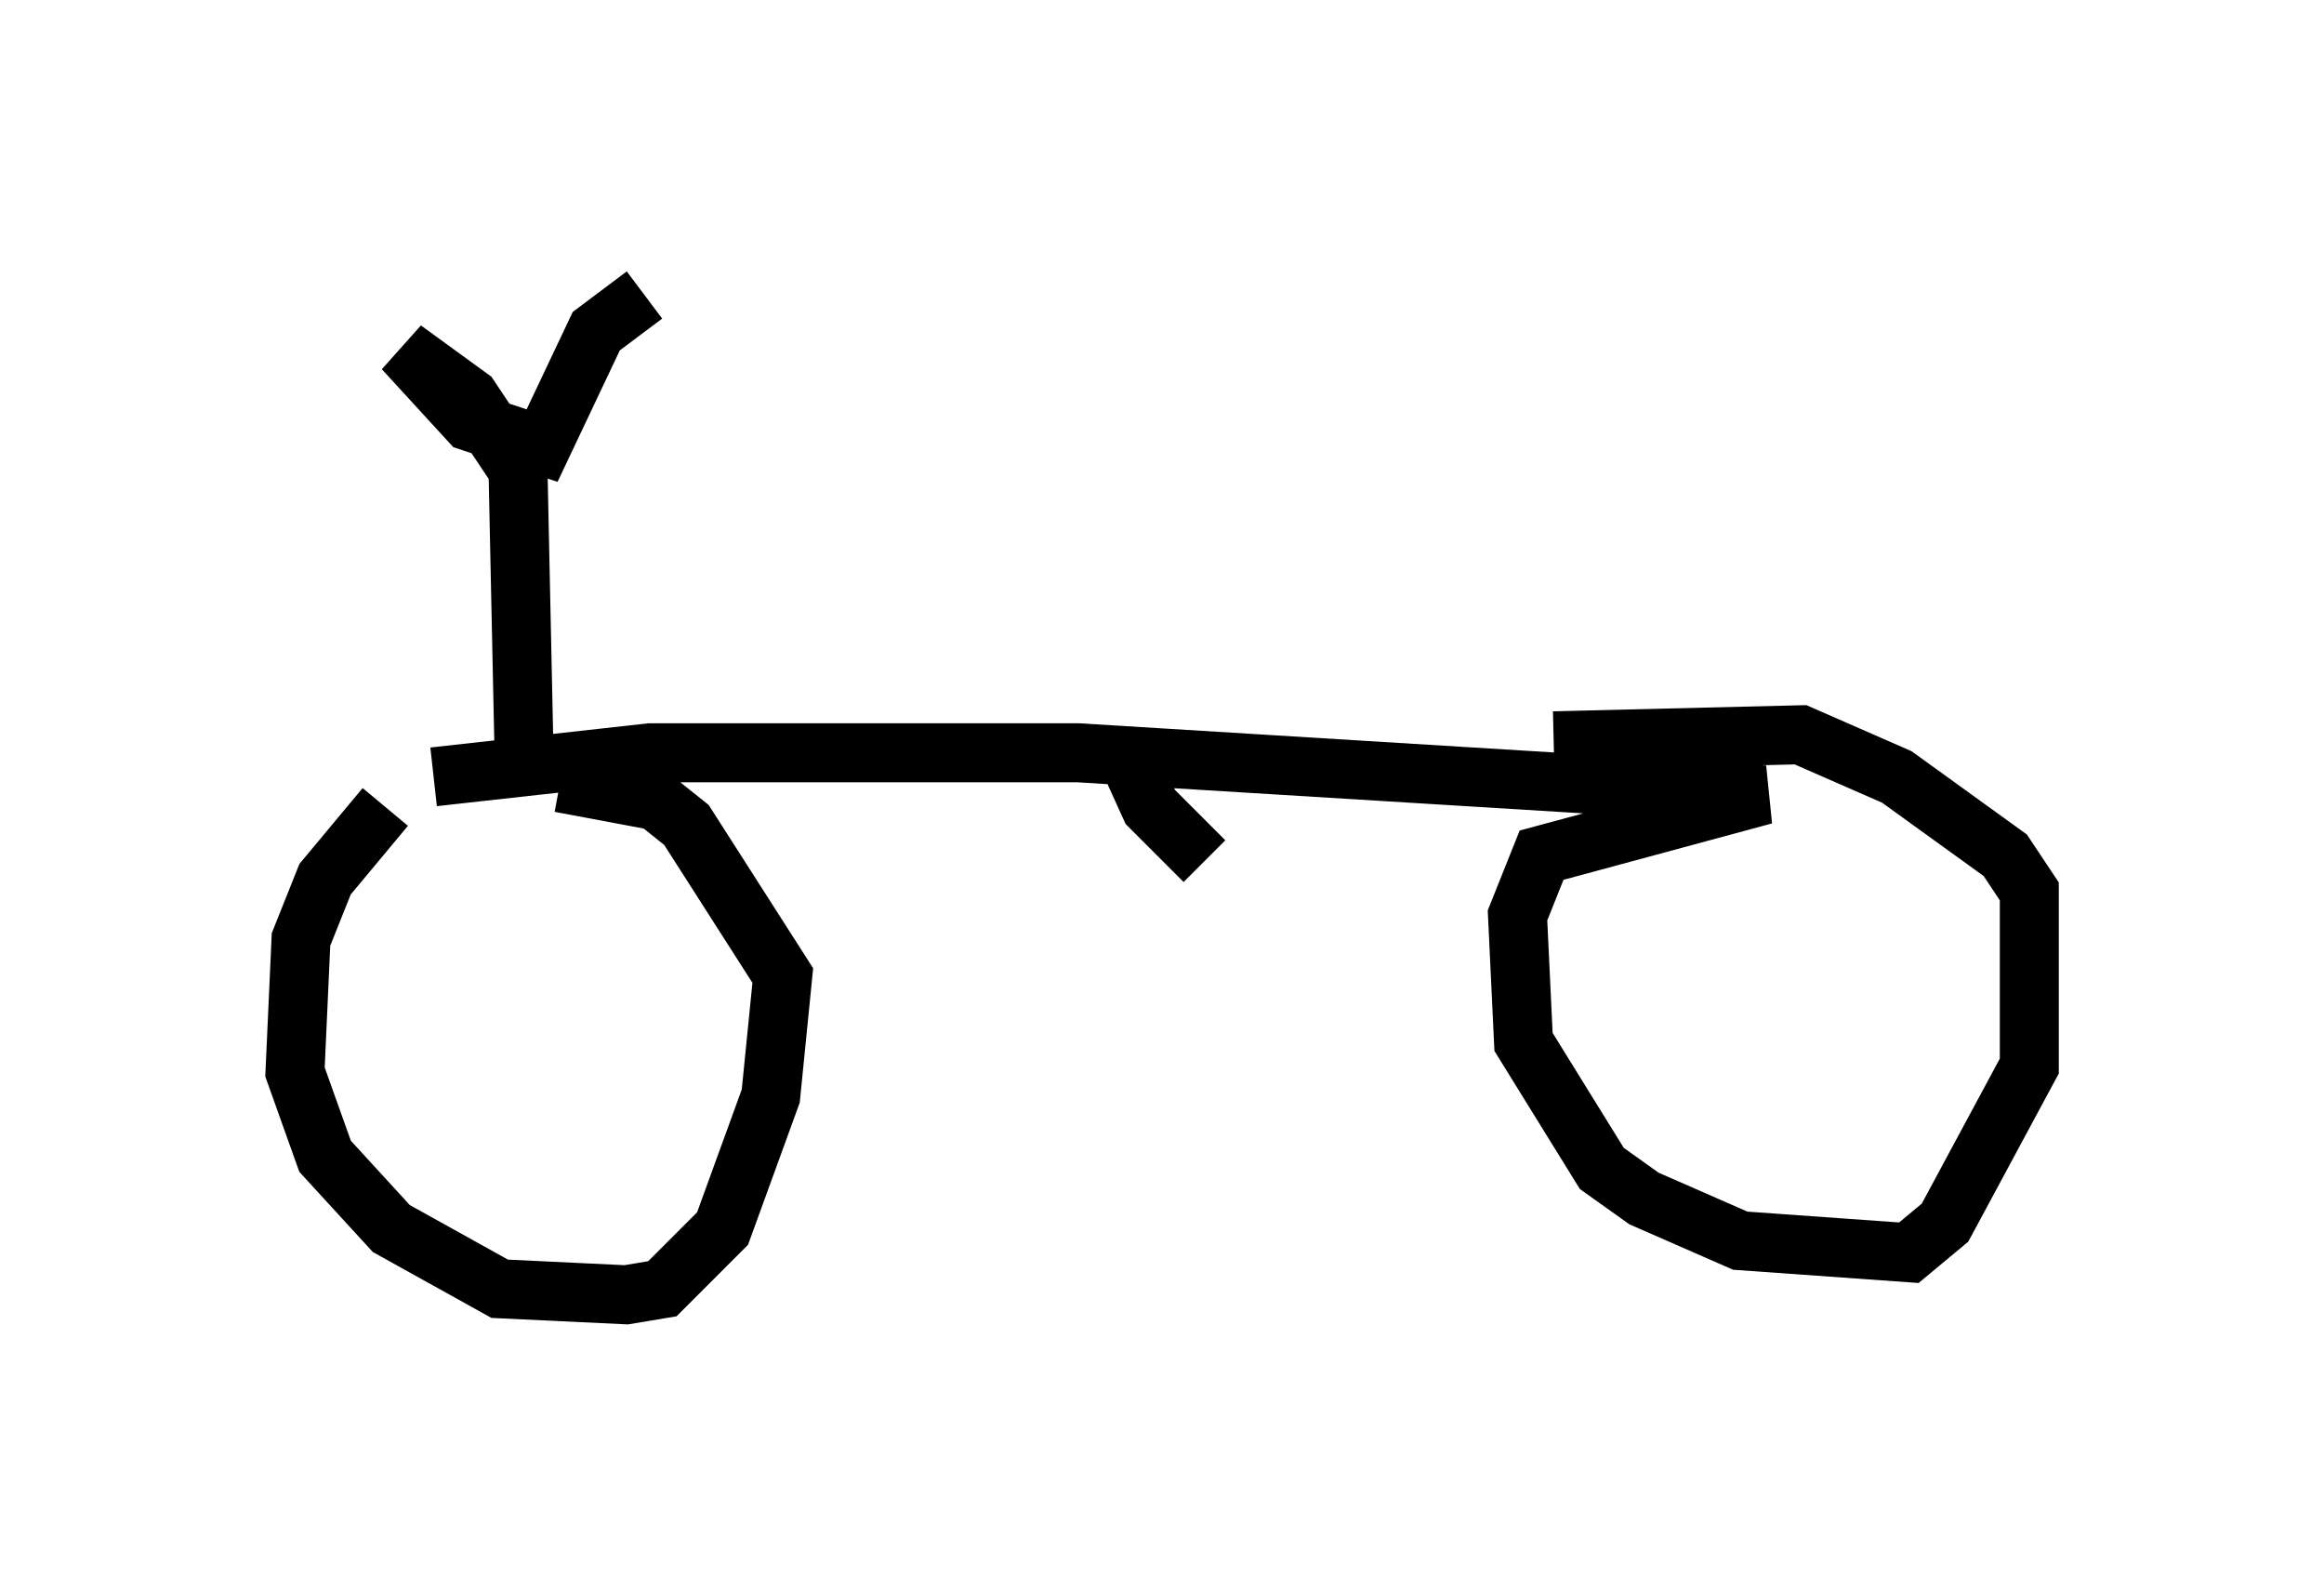 <?xml version="1.0" encoding="utf-8" ?>
<svg baseProfile="full" height="26.946" version="1.1" width="39.4" xmlns="http://www.w3.org/2000/svg" xmlns:ev="http://www.w3.org/2001/xml-events" xmlns:xlink="http://www.w3.org/1999/xlink"><defs /><rect fill="white" height="26.946" width="39.4" x="0" y="0" /><path d="M8.063, 13.371 m-1.531, 0.306 l-1.021, 1.225 -0.408, 1.021 l-0.102, 2.246 0.51, 1.429 l1.123, 1.225 1.838, 1.021 l2.144, 0.102 0.613, -0.102 l1.021, -1.021 0.817, -2.246 l0.204, -2.042 -1.633, -2.552 l-0.51, -0.408 -1.633, -0.306 m-2.144, -0.102 l3.675, -0.408 7.248, 0.0 l11.638, 0.715 -3.777, 1.021 l-0.408, 1.021 0.102, 2.144 l1.327, 2.144 0.715, 0.51 l1.633, 0.715 2.858, 0.204 l0.613, -0.51 1.429, -2.654 l0.0, -2.96 -0.408, -0.613 l-1.838, -1.327 -1.633, -0.715 l-4.185, 0.102 m-17.456, 0.204 l-0.102, -4.798 -0.817, -1.225 l-1.123, -0.817 1.123, 1.225 l1.225, 0.408 0.919, -1.94 l0.817, -0.613 m8.065, 7.554 l0.51, 1.123 0.919, 0.919 " fill="none" stroke="black" stroke-width="1" /></svg>